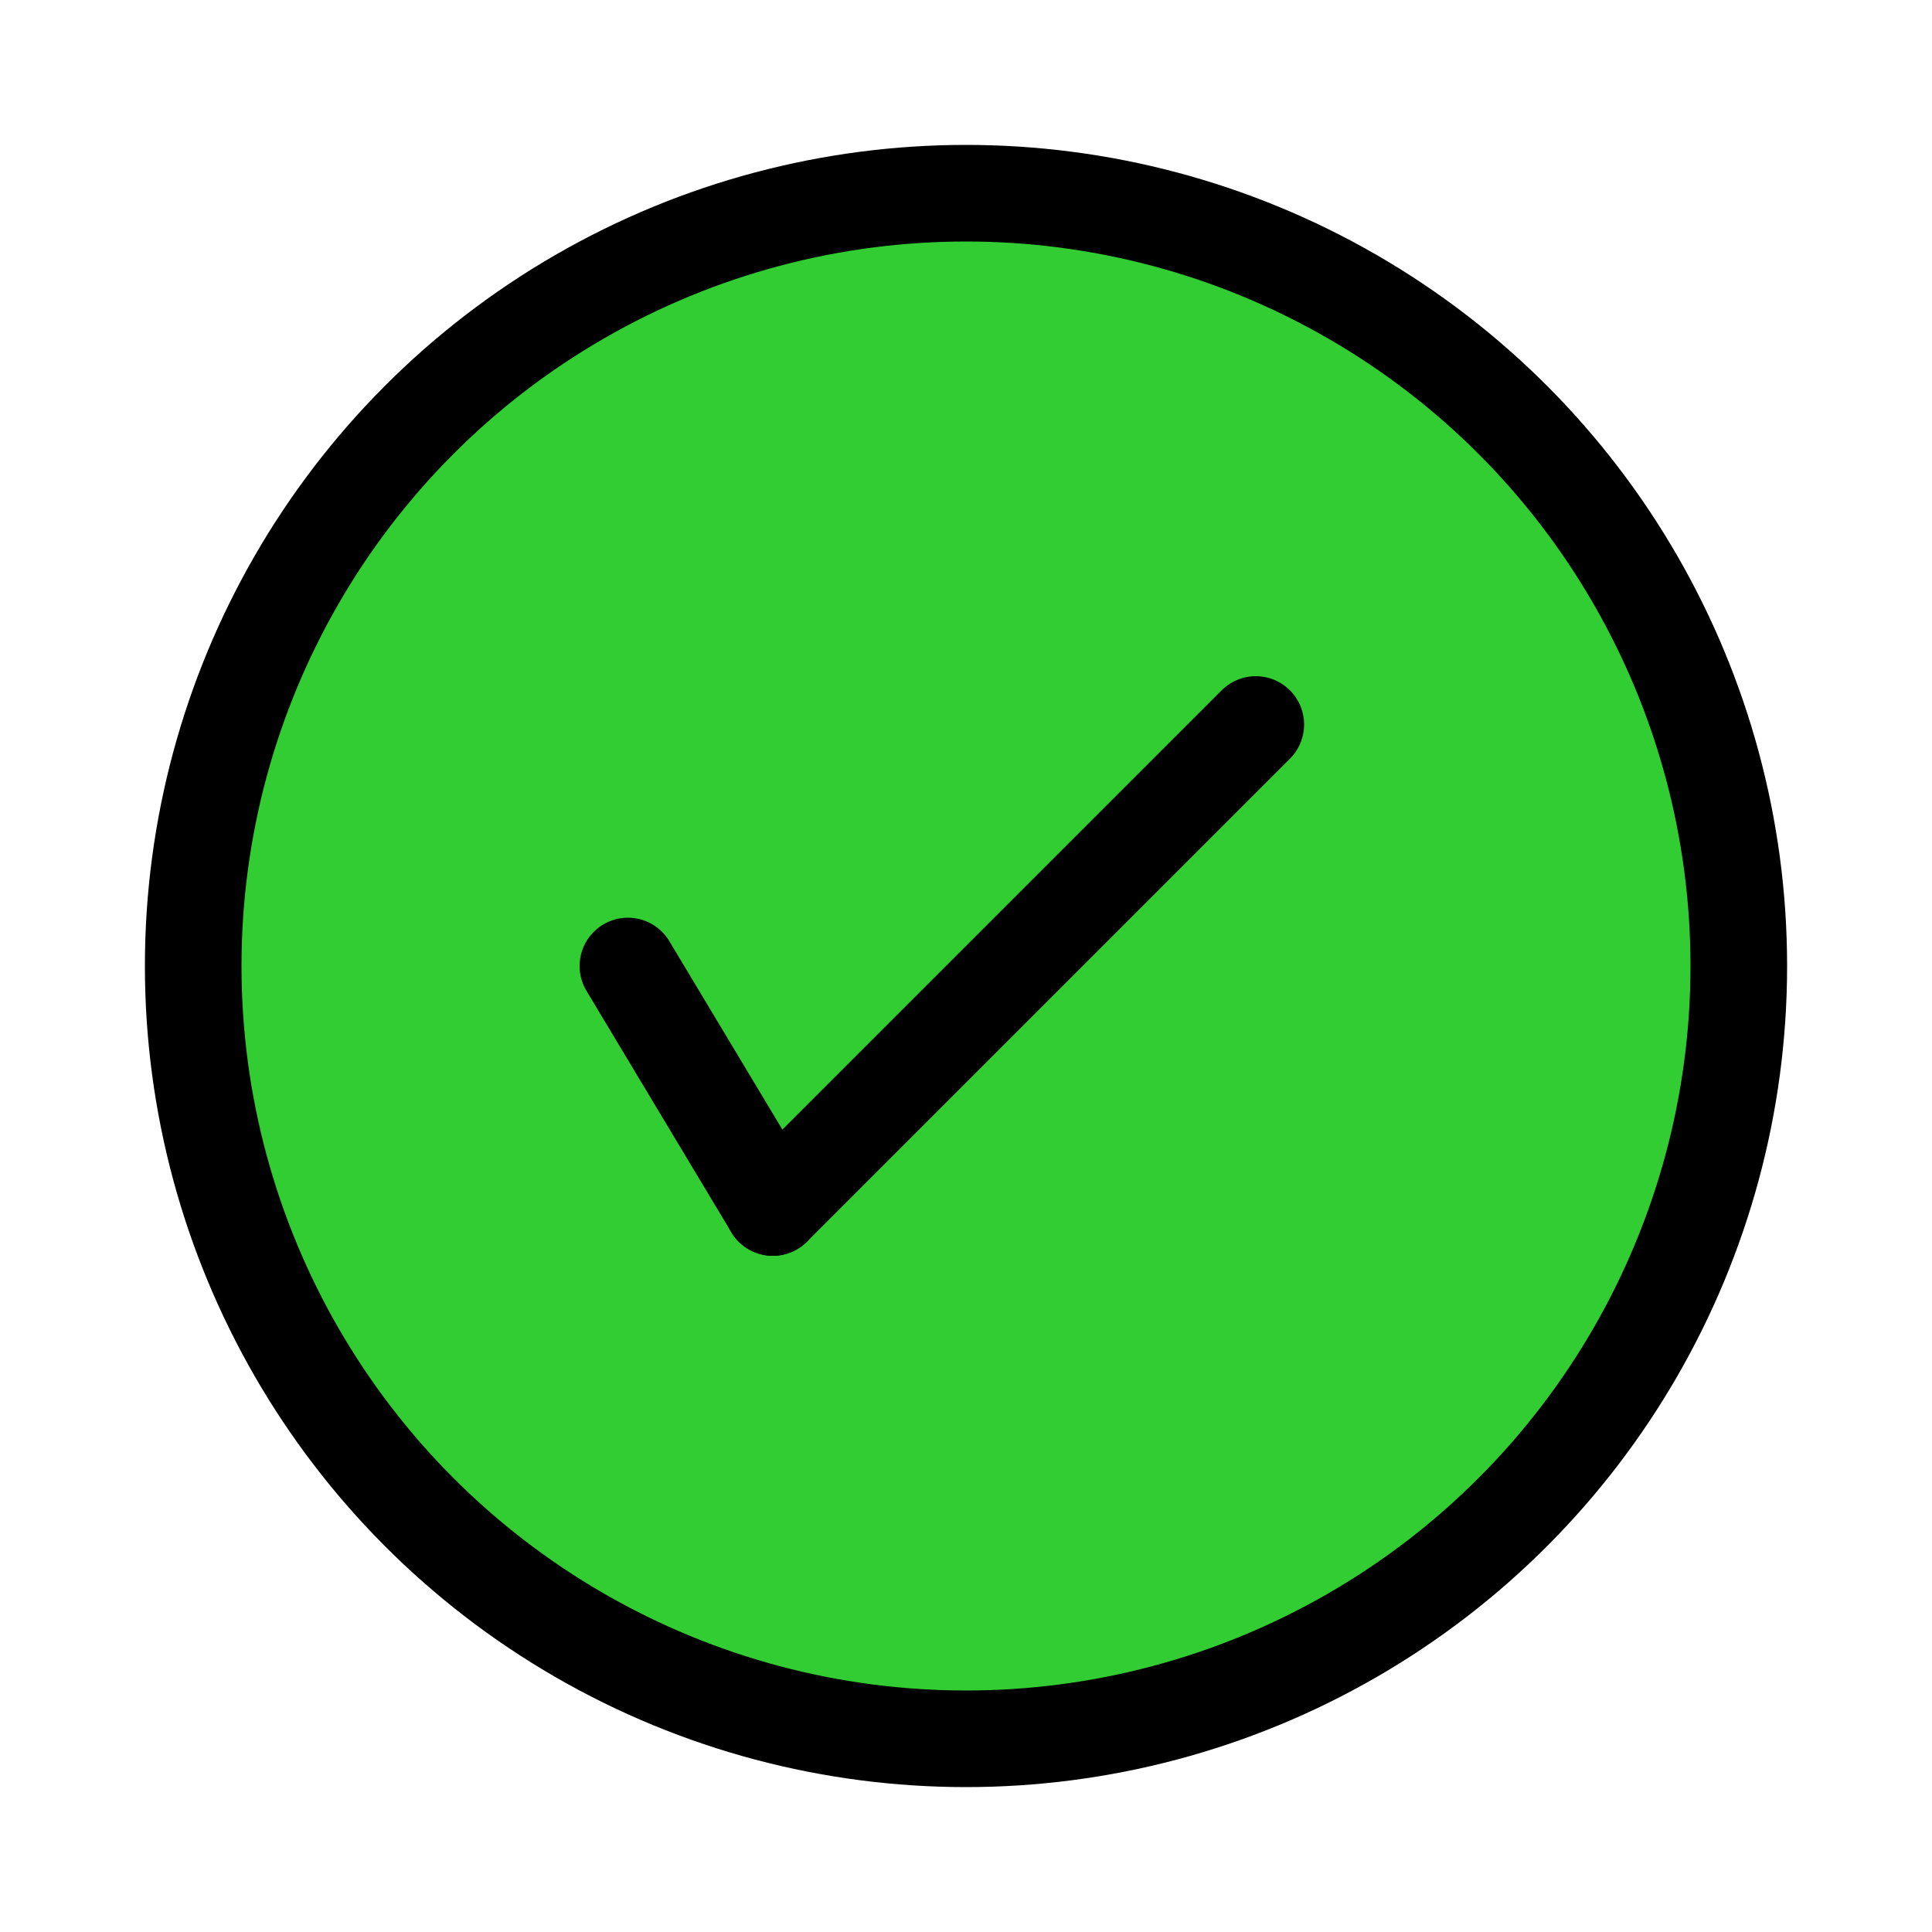 <svg width="200" height="200" xmlns="http://www.w3.org/2000/svg"
xmlns:xlink="http://www.w3.org/1999/xlink">
    <circle cx="100" cy="100" r="80" fill="limegreen" stroke="black" stroke-width="10"></circle>
    <line x1="65" y1="100" x2="80" y2="125" stroke="black" stroke-width="10" stroke-linecap="round"></line>
    <line x1="130" y1="75" x2="80" y2="125" stroke="black" stroke-width="10" stroke-linecap="round"></line>
</svg>